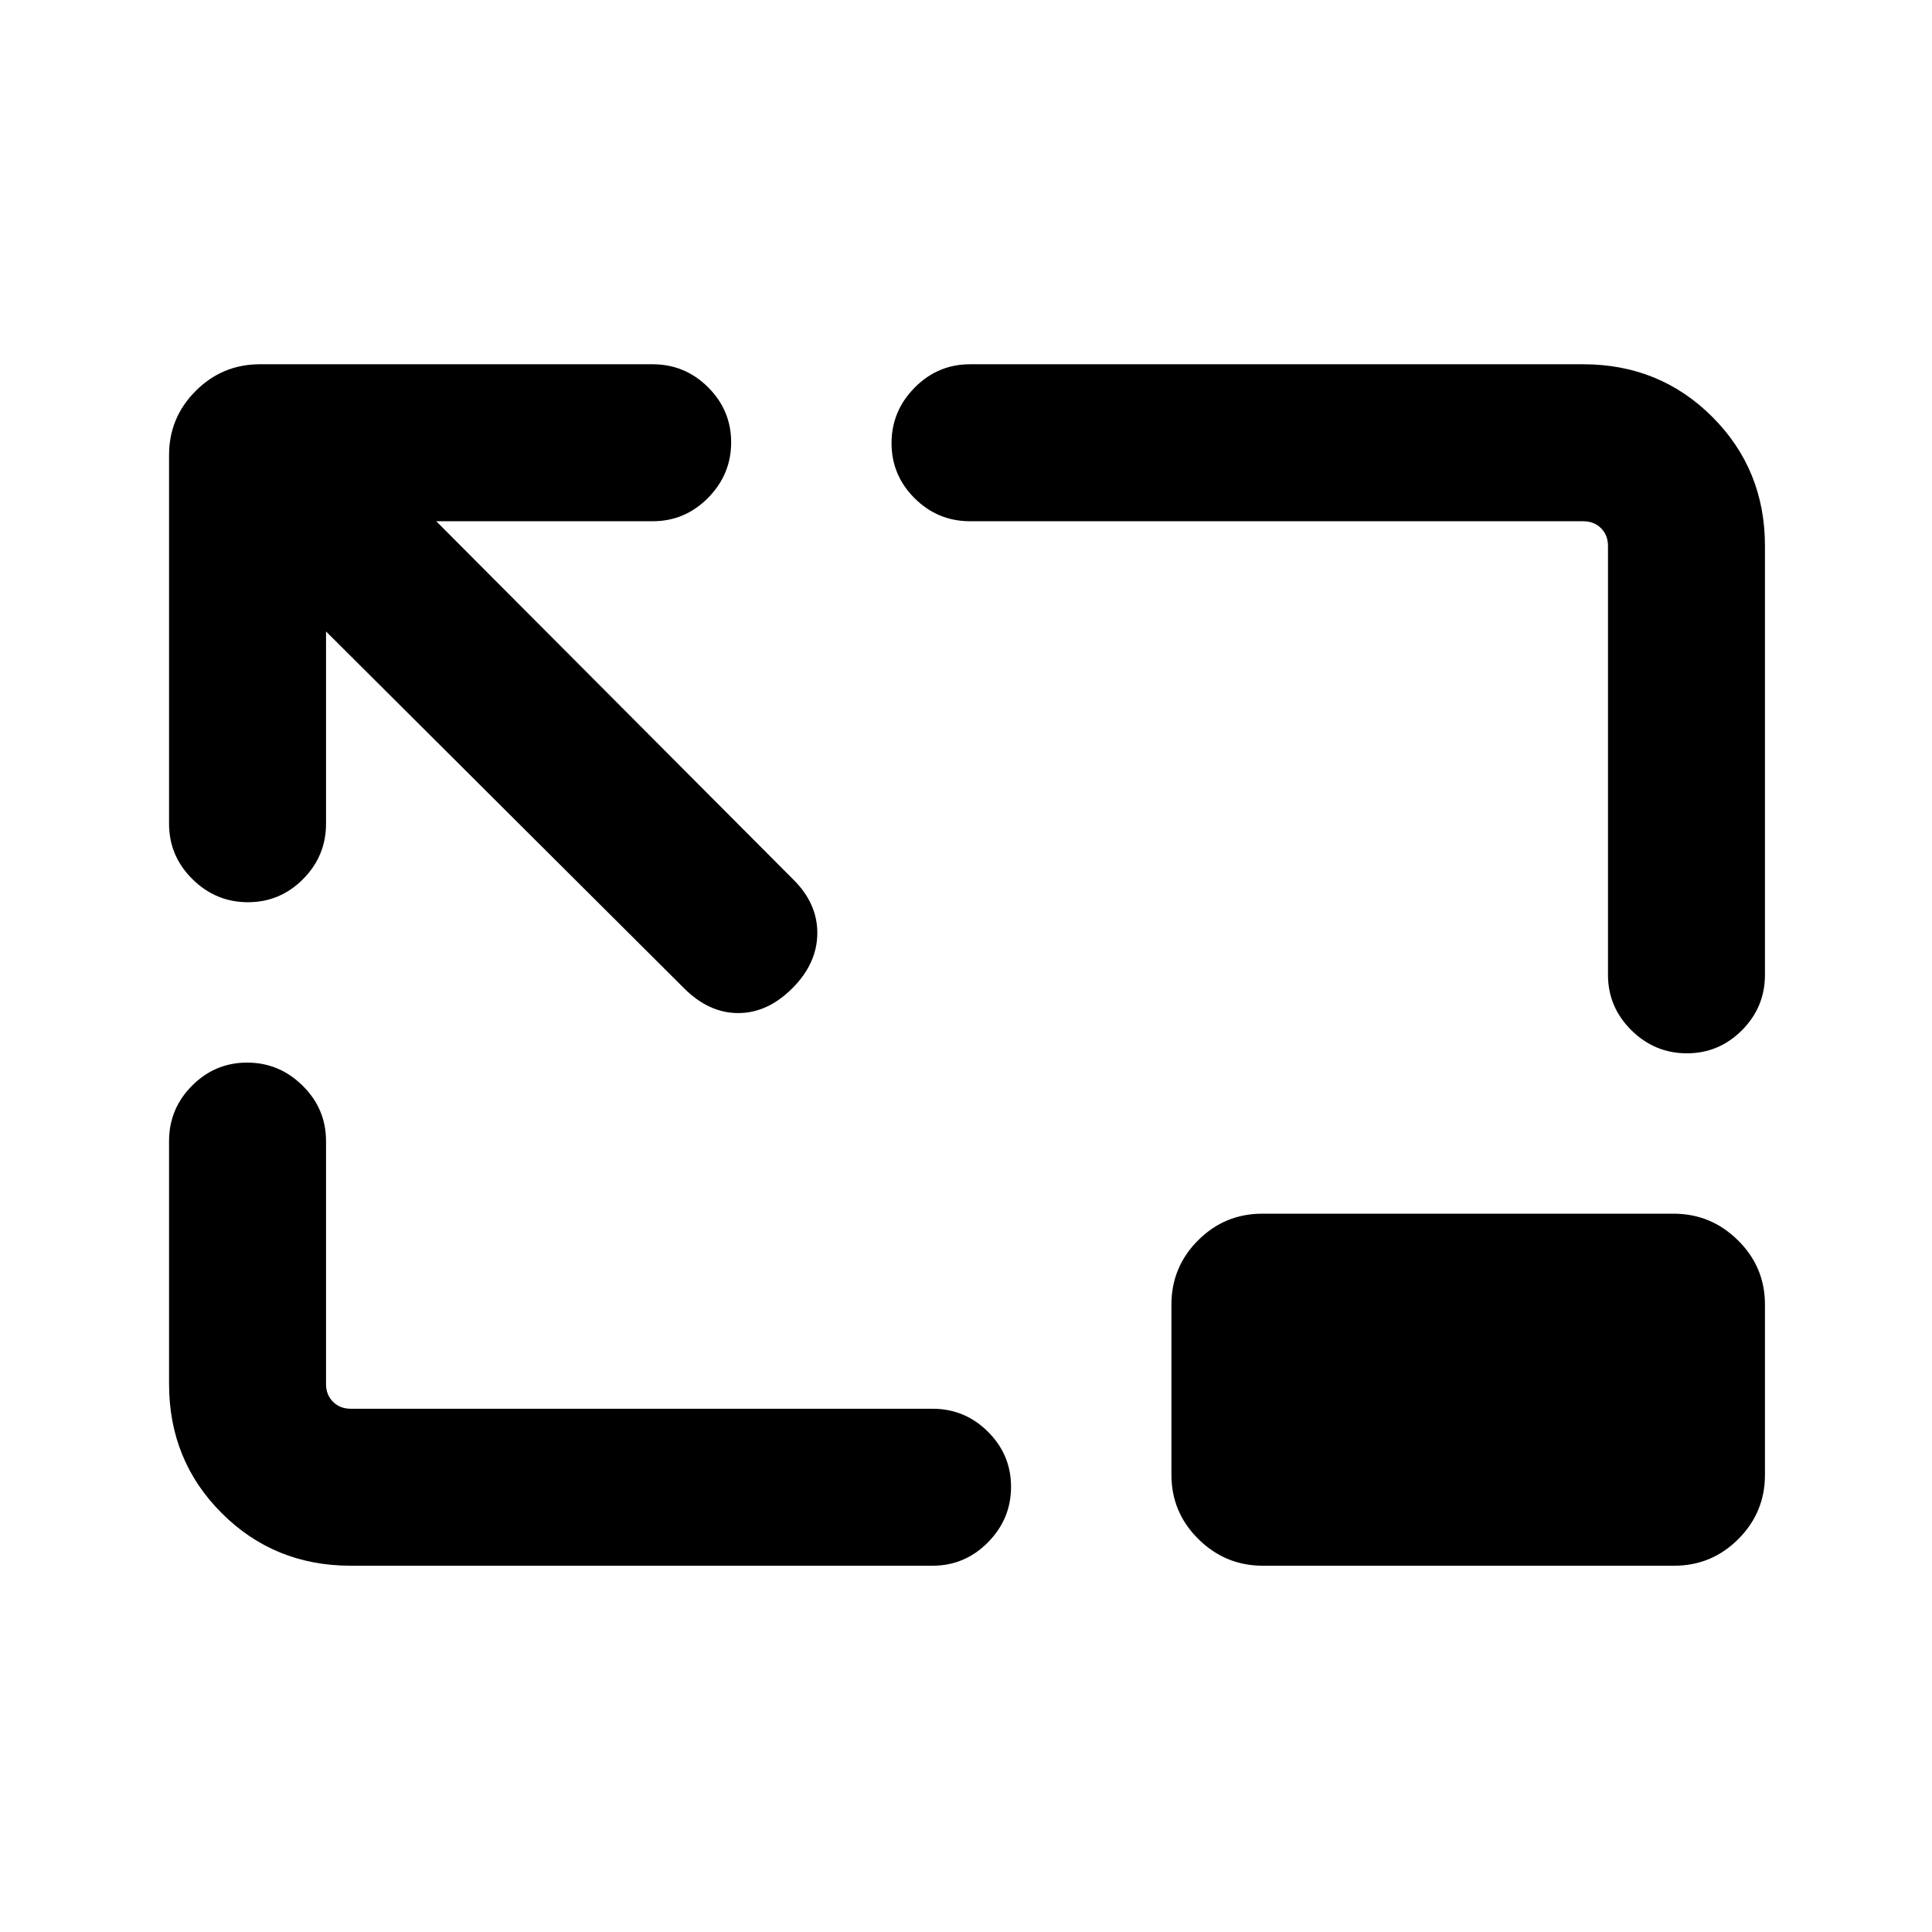 <svg xmlns="http://www.w3.org/2000/svg" height="20" viewBox="0 96 960 960" width="20"><path d="M162 409.768v95.54q0 16.05-11.418 27.524-11.418 11.475-27.384 11.475-15.966 0-27.581-11.475Q84 521.358 84 505.308V322.155q0-18.665 13.245-31.909 13.244-13.245 31.909-13.245h195.153q16.05 0 27.524 11.419 11.475 11.418 11.475 27.384 0 15.966-11.475 27.581Q340.358 355 324.308 355h-107.54l177.31 177.925q12.16 11.958 12.041 26.902-.118 14.944-12.425 27.251-12.308 12.308-26.884 12.308-14.577 0-26.885-12.308L162 409.768Zm12.309 464.231q-38.008 0-64.158-26.15t-26.15-64.158V662.999q0-16.049 11.419-27.524Q106.838 624 122.804 624q15.966 0 27.581 11.475T162 662.999v120.692q0 5.385 3.462 8.847 3.462 3.462 8.847 3.462h289.076q16.05 0 27.524 11.418 11.475 11.418 11.475 27.384 0 15.966-11.475 27.581-11.474 11.616-27.524 11.616H174.309Zm663.887-254.615q-15.966 0-27.581-11.475Q799 596.435 799 580.385V367.309q0-5.385-3.462-8.847-3.462-3.462-8.847-3.462H481.999q-16.049 0-27.524-11.418Q443 332.164 443 316.198q0-15.966 11.475-27.581 11.475-11.616 27.524-11.616h304.692q38.008 0 64.158 26.15t26.15 64.158v213.076q0 16.05-11.419 27.524-11.418 11.475-27.384 11.475ZM627.514 873.999q-18.649 0-32.043-13.245-13.394-13.244-13.394-31.909v-84.614q0-18.666 13.233-31.91 13.232-13.244 31.88-13.244h204.372q18.648 0 32.042 13.244 13.395 13.244 13.395 31.91v84.614q0 18.665-13.233 31.909-13.233 13.245-31.881 13.245H627.514Z"/></svg>